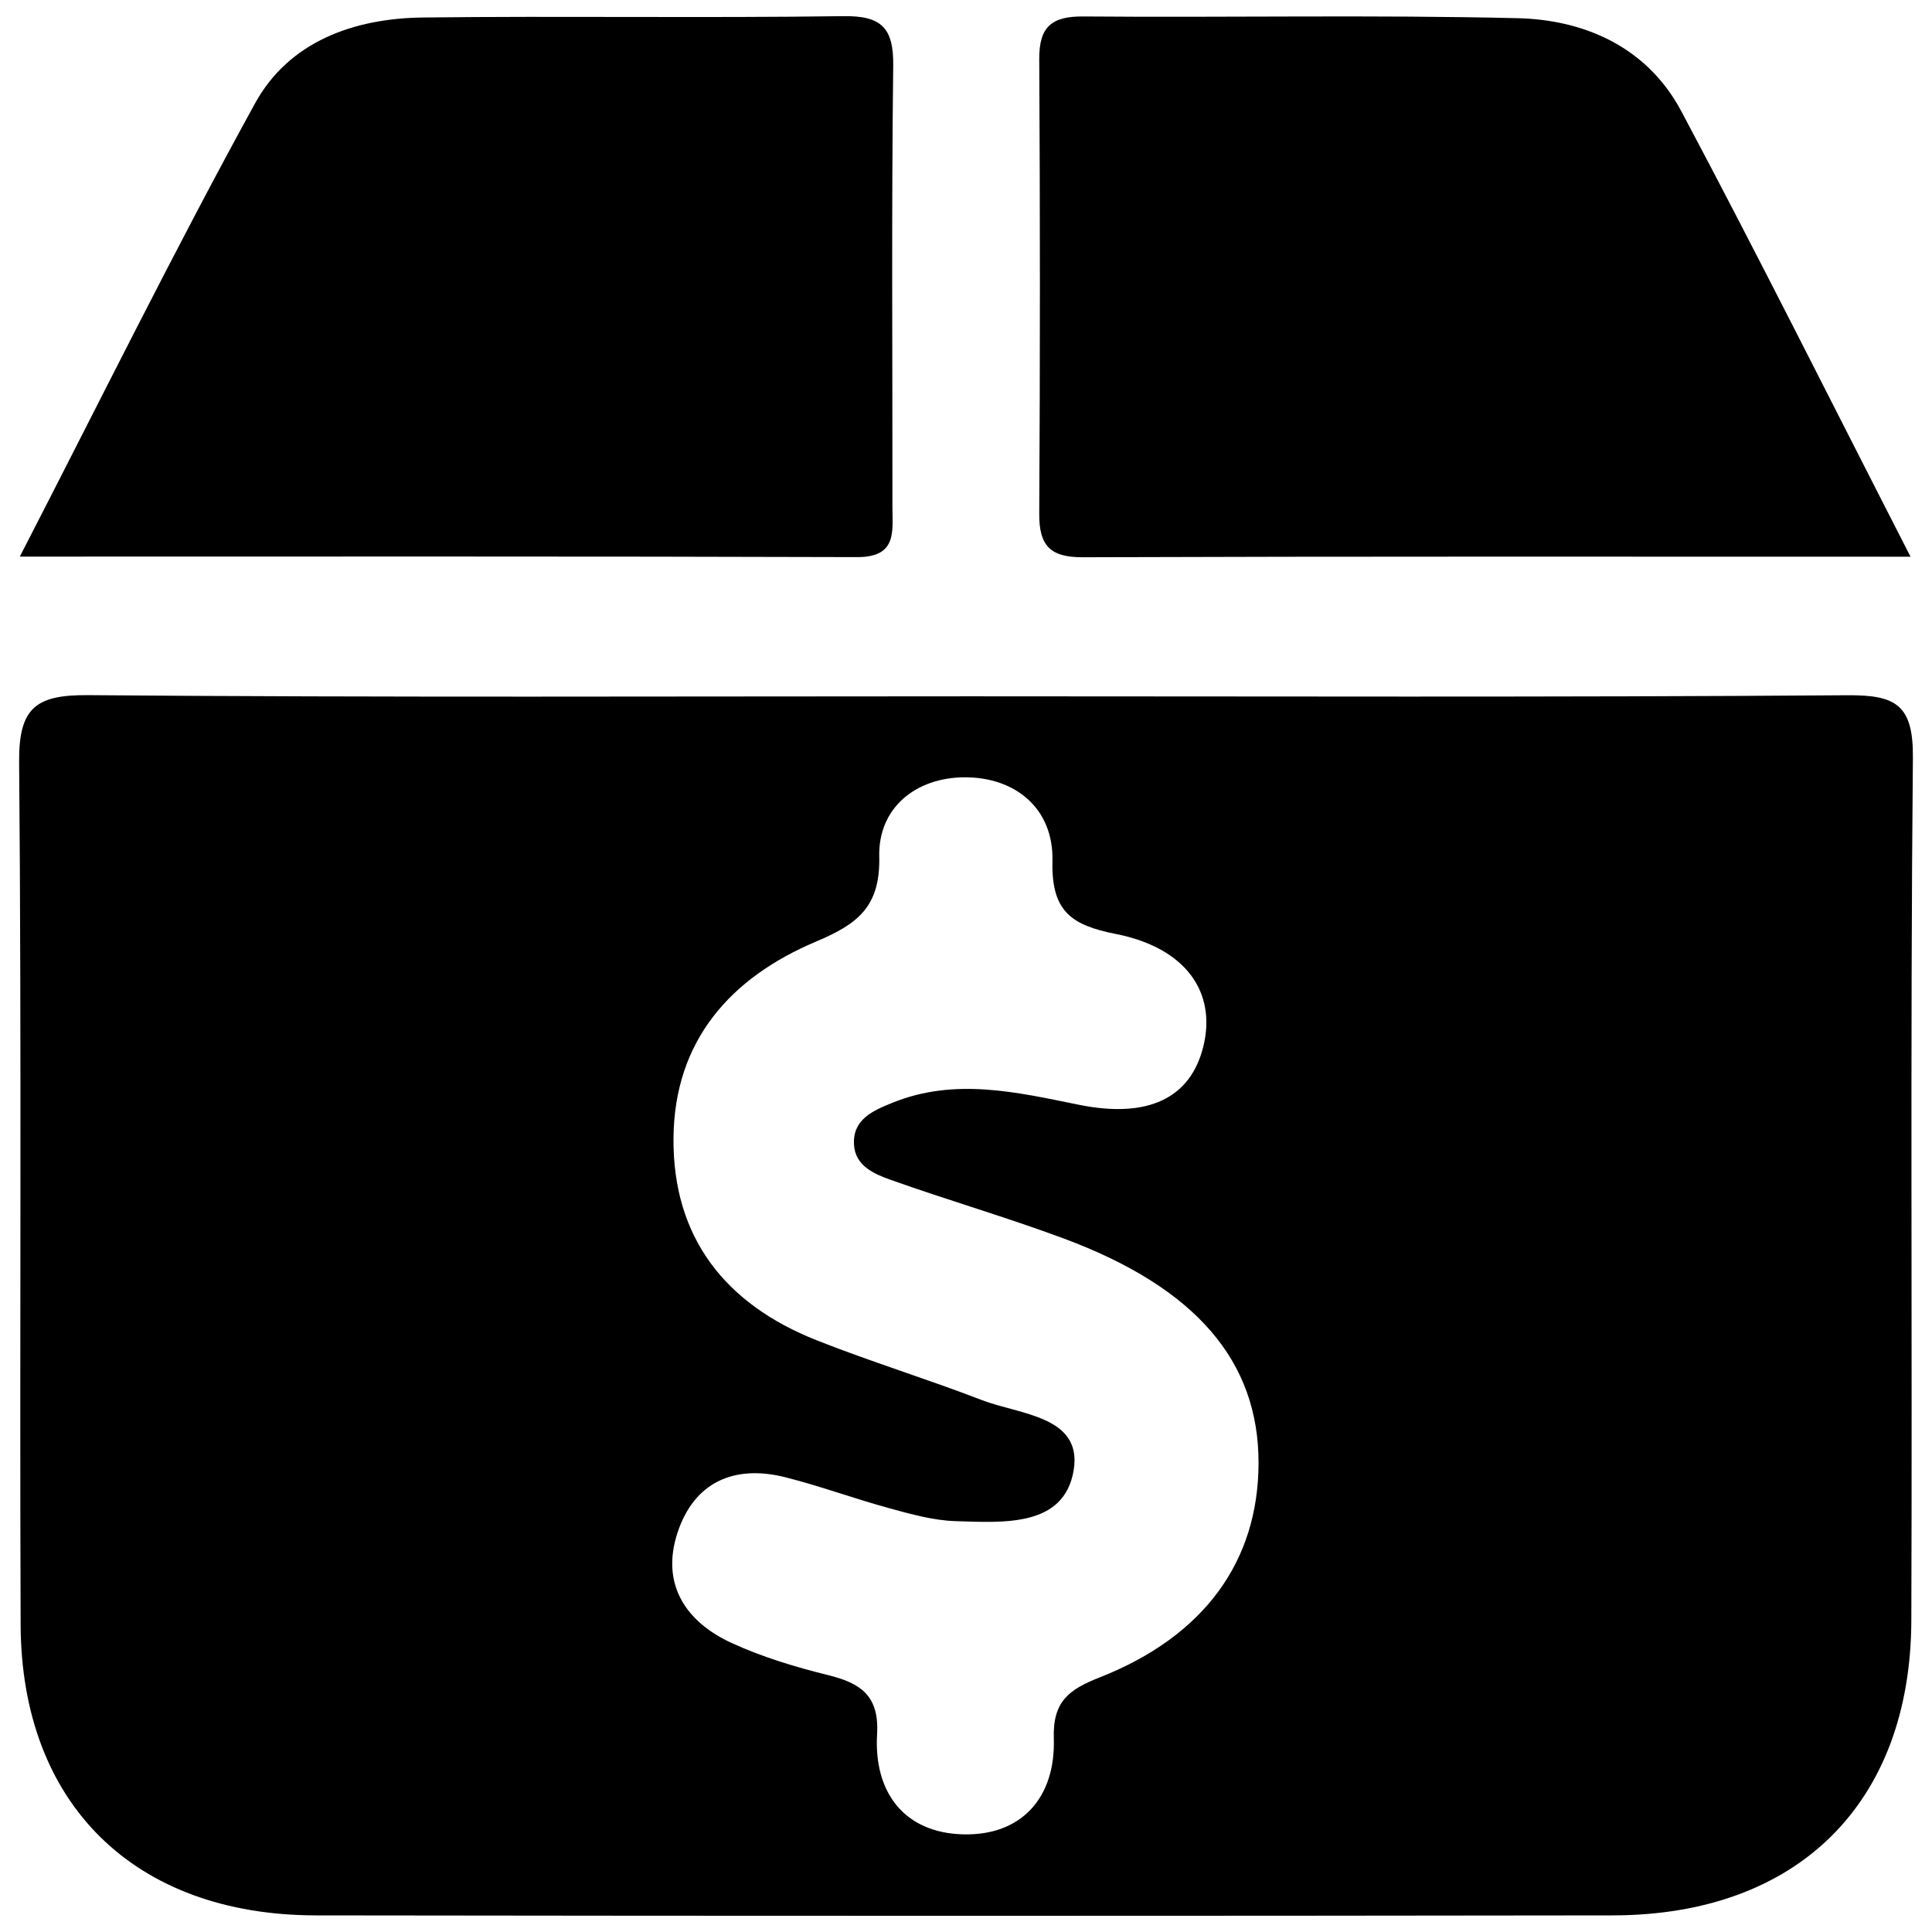 <svg id="Слой_1" data-name="Слой 1" xmlns="http://www.w3.org/2000/svg" viewBox="0 0 1000 1000"><path d="M502.67,360.41c151.15,0,302.3.56,453.44-.55,25.18-.19,34.25,4.91,34,32.37-1.41,148.79-.28,297.6-.81,446.4C989,933.48,930.37,991.27,834.75,991.4q-335.7.47-671.38,0C69.49,991.22,11,933.65,10.68,840.86c-.57-148.8.55-297.61-.78-446.4-.25-28.27,8.76-34.88,35.82-34.65C198,361.06,350.35,360.41,502.67,360.41ZM651.42,757.34c.12-52.73-32.41-90.85-100.77-116.27-29.55-11-59.91-19.8-89.63-30.38-8.55-3.05-18.5-7.25-19-18.41-.64-13,9.92-17.43,19.8-21.45,32.32-13.16,64.45-5.53,96.63,1,35.67,7.22,57.77-3.28,64.39-30.19,6.9-28-9-51.05-45.29-58.22-23-4.56-33.43-11.65-32.8-37.76.65-27-19-43.48-45.65-43.33-24.83.14-44.59,15.55-44,41.06.59,26.29-11.52,35-32.79,44-44.17,18.64-73.32,51.28-73.71,101.74-.41,51.66,27,85.93,74,104.56,28.21,11.17,57.31,20.07,85.62,31,19.57,7.55,52.14,8.2,47.51,36.28-4.9,29.7-36.67,27.08-61.13,26.37-11.51-.34-23.08-3.63-34.32-6.69-18-4.91-35.61-11.43-53.69-16-26.65-6.75-47.34,2.55-55.93,28.73-8.65,26.4,4.07,46.05,28.11,57.06,15.85,7.26,32.88,12.41,49.85,16.59s26.51,10.76,25.36,30.58c-1.77,30.53,14.42,51.14,44.67,51.85s47.78-19.19,46.8-49.69c-.61-19.09,7.84-25.3,23.76-31.55C623.46,846.84,651.31,808,651.42,757.34Z"/><path d="M10.25,288.1C52.4,206.31,90.49,129,132,53.51c17.59-32,51.06-44,86.75-44.45,72.54-.86,145.1.33,217.63-.7,19.9-.28,26.2,6,25.95,25.83-.94,76-.34,152.11-.41,228.17,0,12.66,2.52,26-18.11,26C301.49,287.9,159.19,288.1,10.25,288.1Z"/><path d="M988.89,288.15c-147.85,0-288.23-.21-428.61.28-17,.06-22.47-6.29-22.37-22.57q.69-117.63,0-235.26c-.1-16.74,6.4-22.22,22.85-22.08,74.9.63,149.84-.9,224.71.89,35.4.84,67.34,15.43,84.77,48.15C909.72,131.7,947.25,206.89,988.89,288.15Z"/></svg>